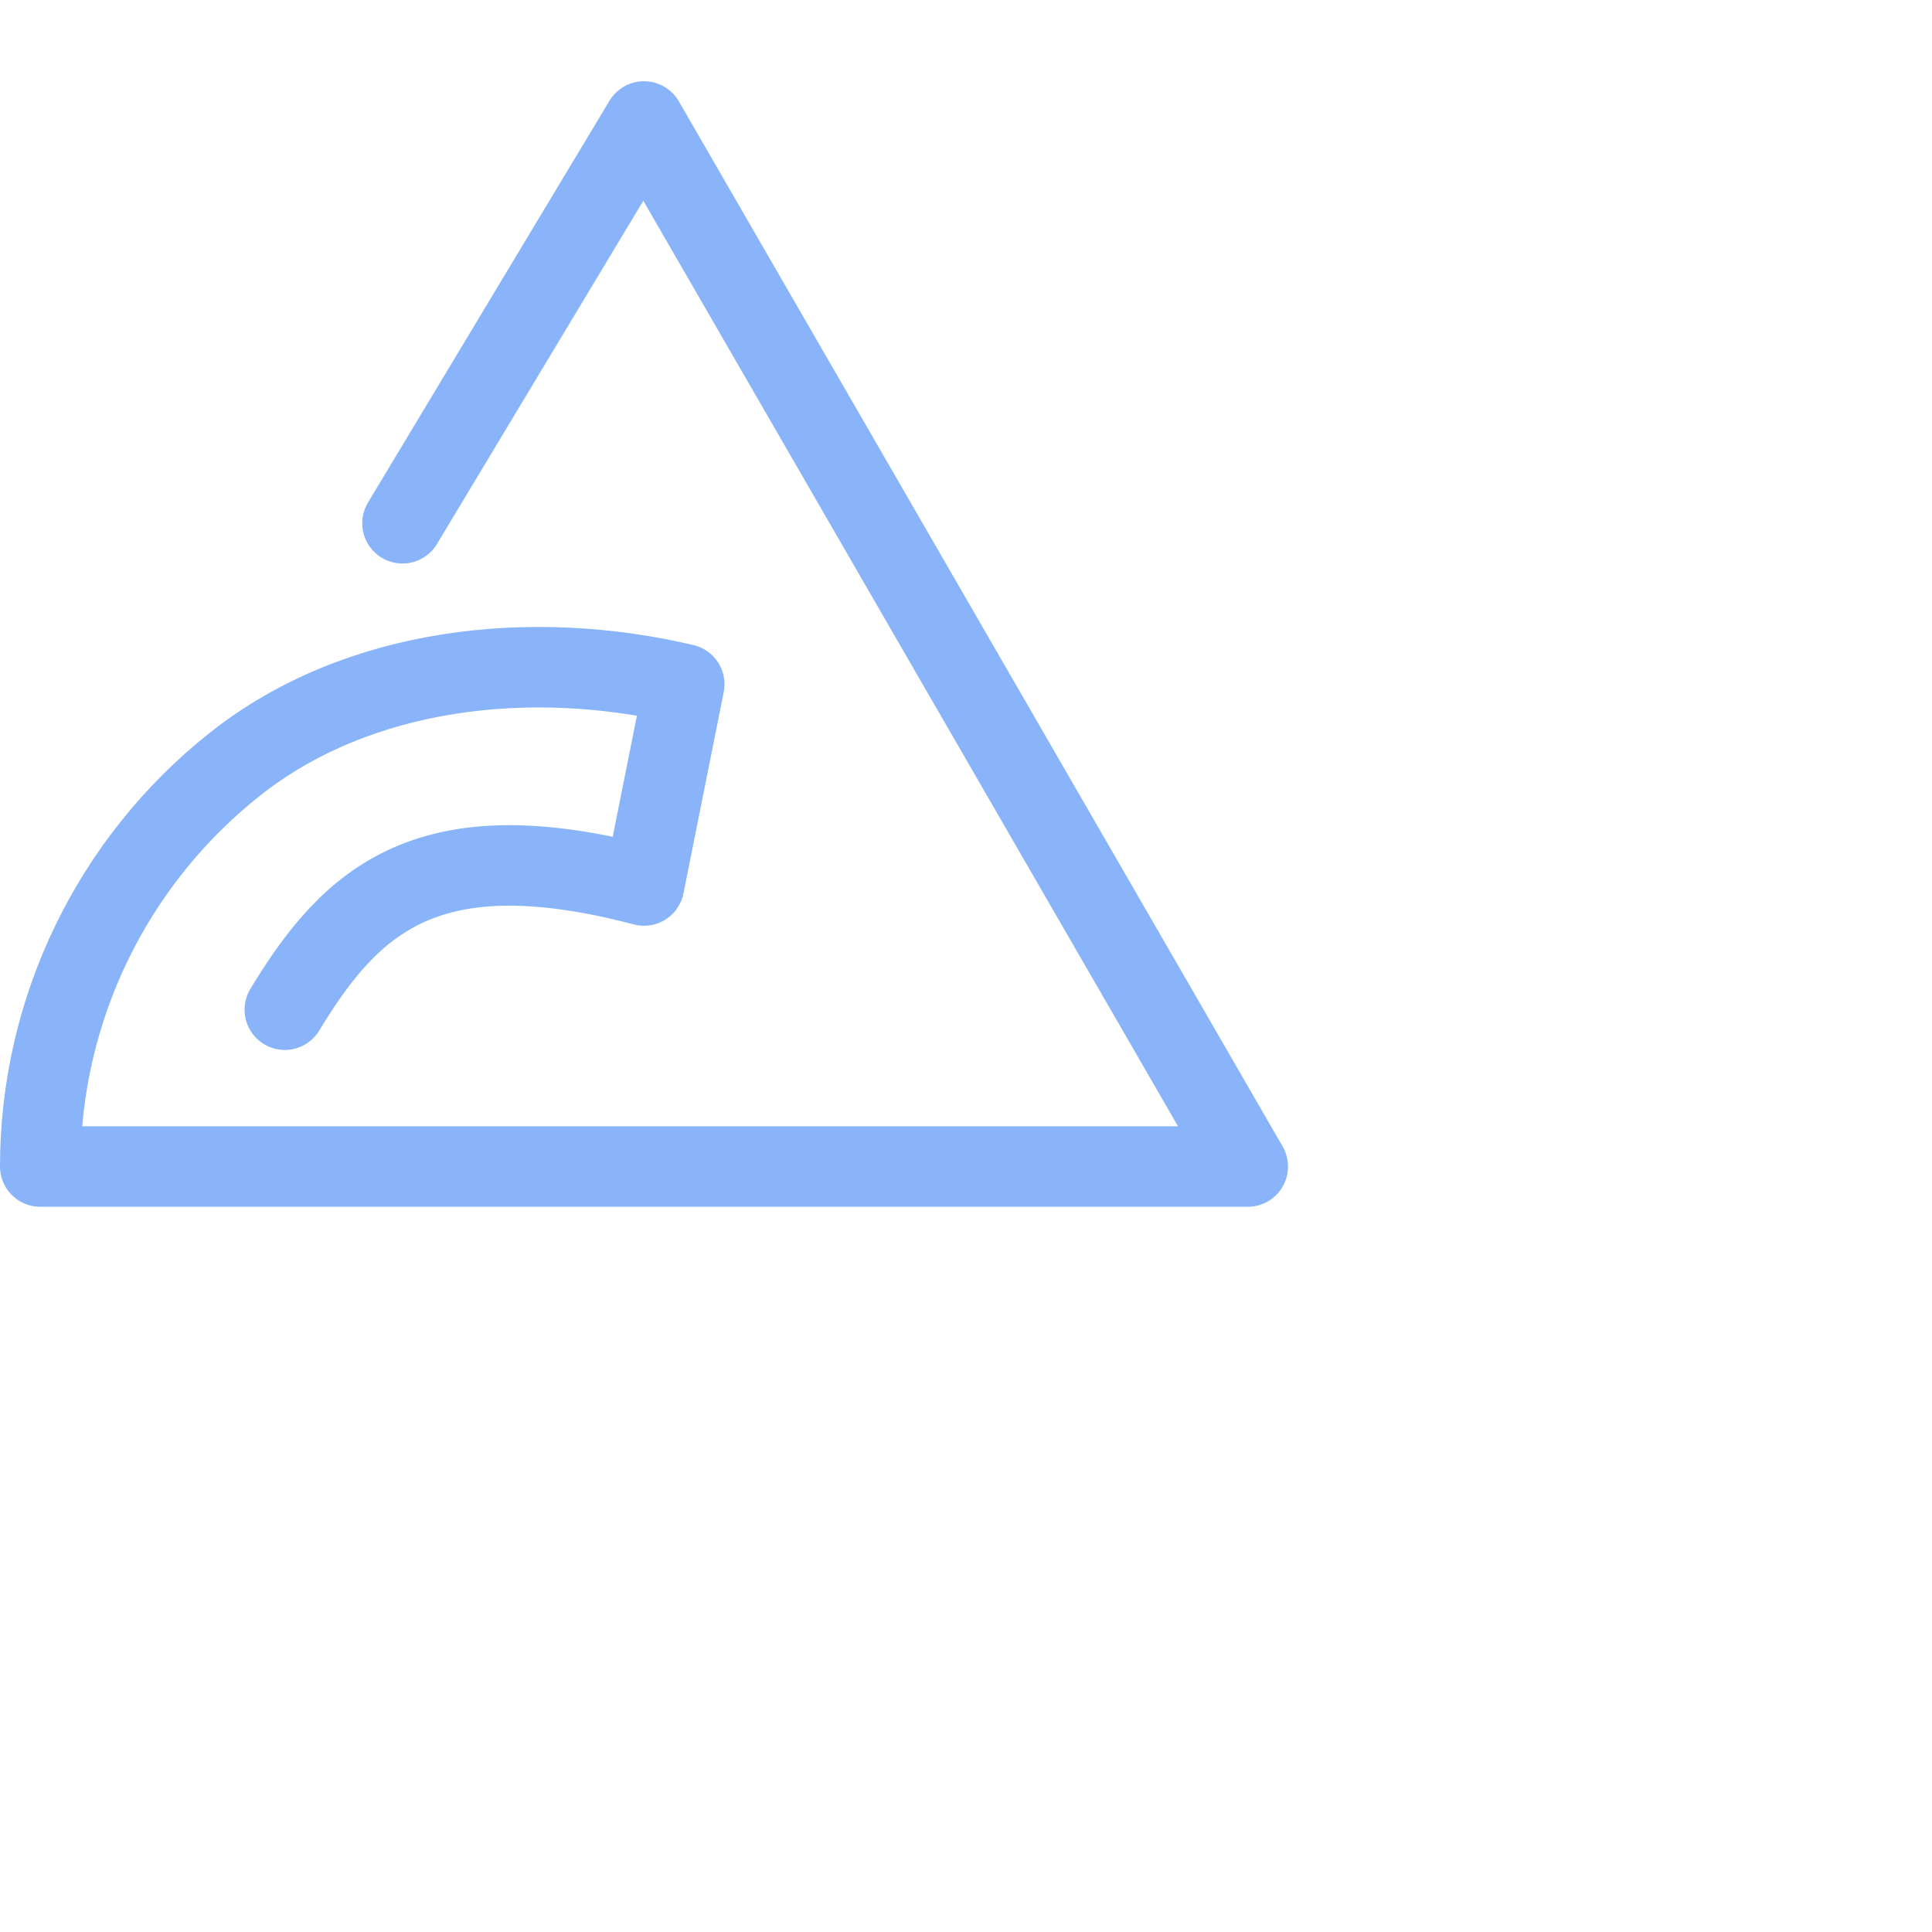 <svg viewBox="0 0 24 24" xmlns="http://www.w3.org/2000/svg">
	<path fill="none" stroke="#89b4fa" stroke-linecap="round" stroke-linejoin="round" d="M 3.538,12.543 C 4.371,11.165 5.328,10.297 8,11 L 8.5,8.5 C 6.603,8.053 4.449,8.282 2.921,9.491 1.393,10.7 0.5,12.543 0.5,14.491 L 15.5,14.491 8,1.509 5,6.5" />
</svg>
